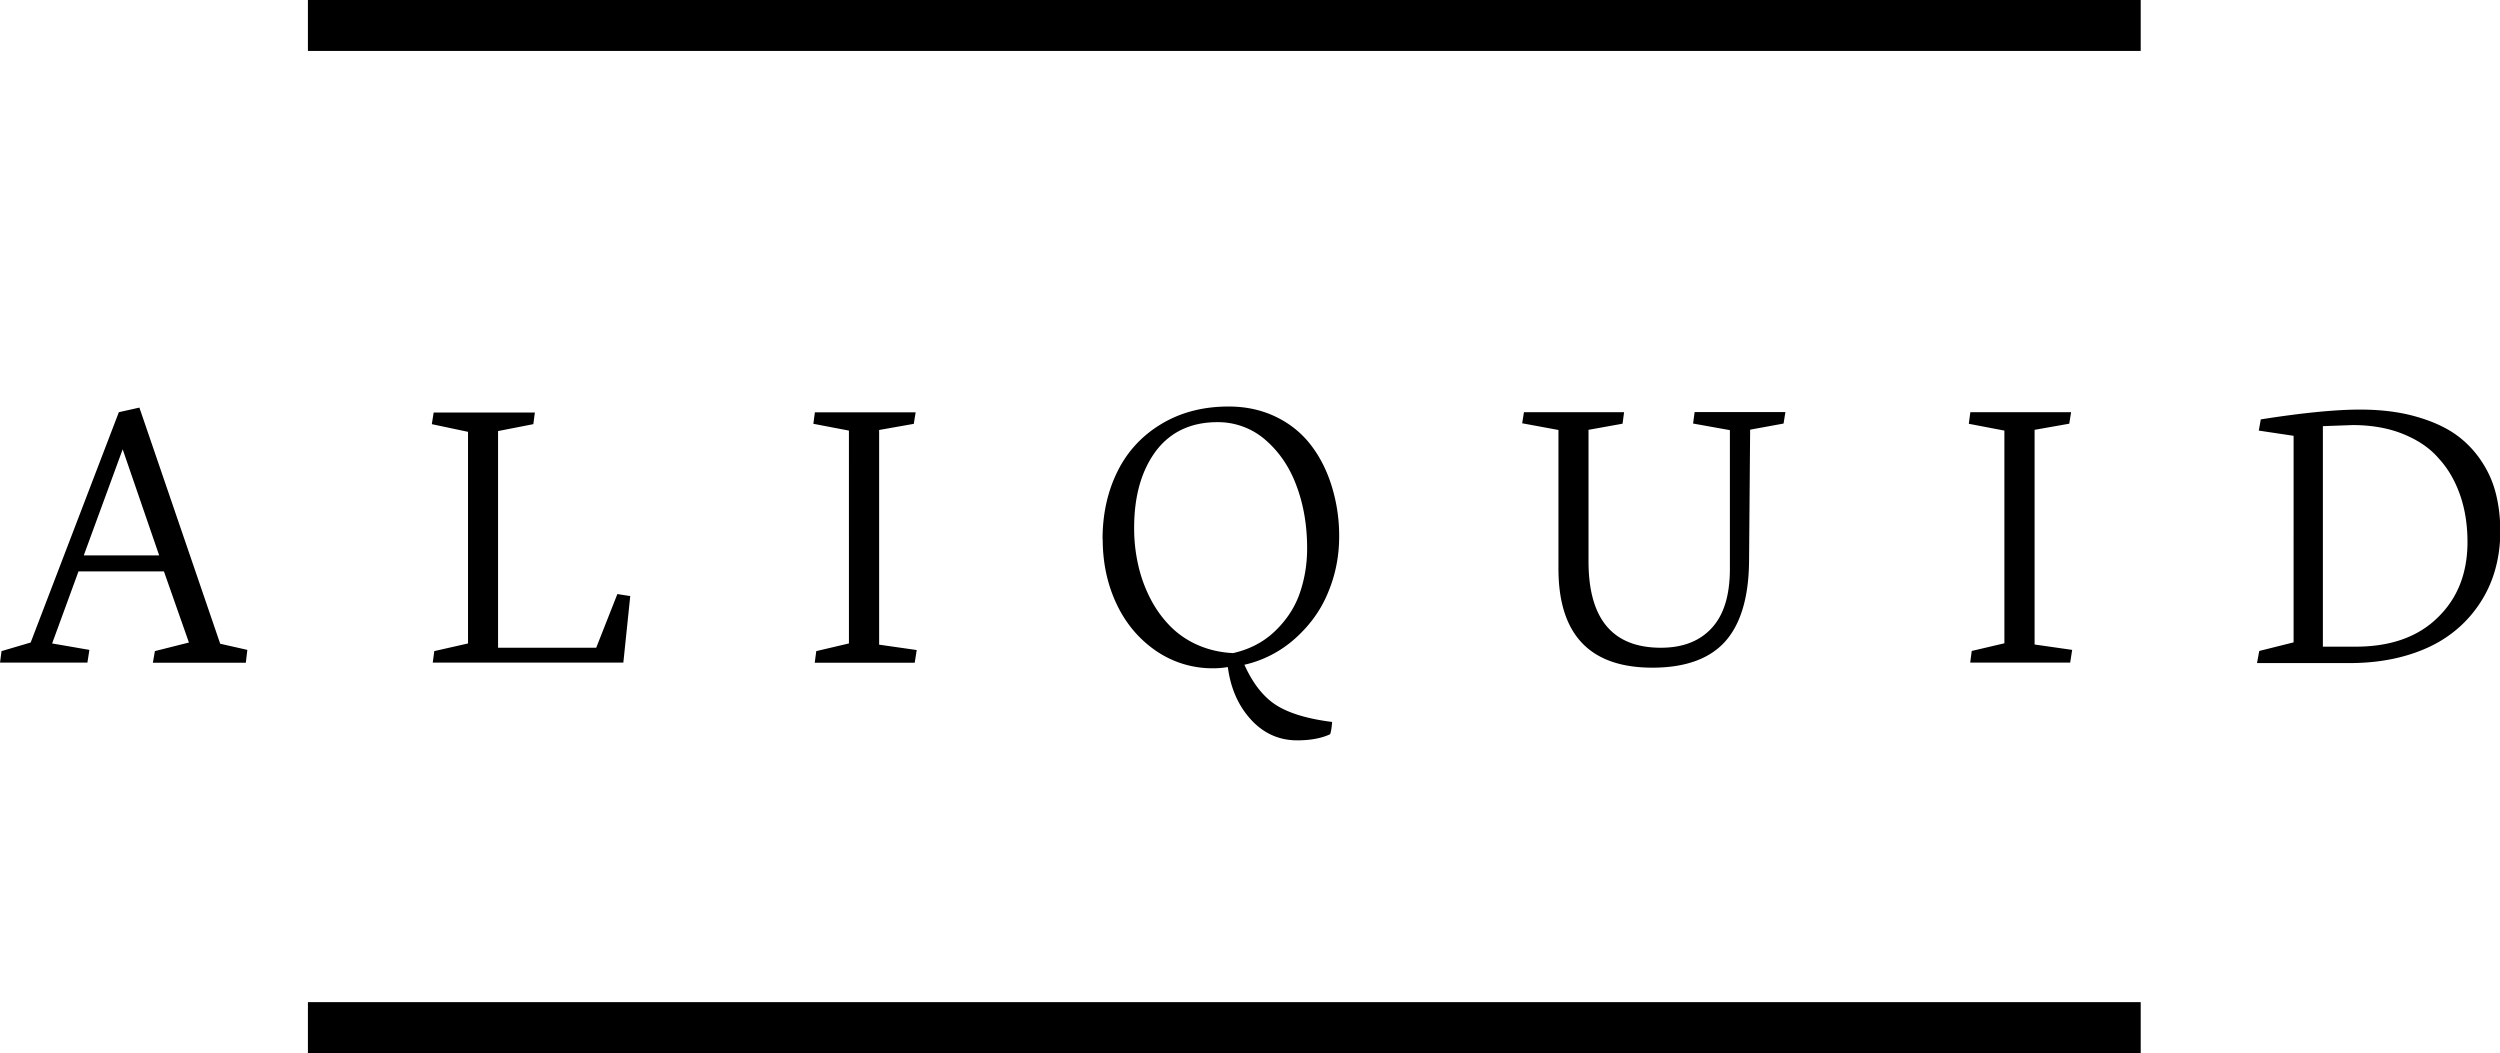 <svg xmlns="http://www.w3.org/2000/svg" viewBox="0 0 163.03 68.67"><path d="M0 43.22l.1-.76L2 41.9l5.75-15.02 1.34-.3 5.27 15.4 1.77.4-.1.84H9.97l.13-.76 2.22-.56-1.63-4.64H5.12l-1.72 4.7 2.43.42-.13.83H0zm5.48-7h4.9L8 29.3l-2.53 6.9zm22.74 7l.1-.76 2.2-.5v-13.8l-2.36-.5.12-.76h6.6l-.1.76-2.3.45v14.13h6.4l1.38-3.5.84.13-.45 4.34h-12.4zm24.82-15.58l.1-.75h6.57l-.12.75-2.26.4v14l2.45.35-.13.83h-6.52l.1-.76 2.13-.5V28.08l-2.3-.44zm18.86 7.52c0-1.67.34-3.16 1-4.47s1.64-2.34 2.9-3.08 2.7-1.1 4.32-1.1c1.12 0 2.14.22 3.06.66s1.68 1.05 2.28 1.82 1.06 1.67 1.38 2.7a10.95 10.95 0 0 1 .49 3.29c0 1.26-.23 2.46-.7 3.6-.46 1.15-1.17 2.15-2.13 3.02a7.41 7.41 0 0 1-3.35 1.75c.55 1.22 1.24 2.1 2.07 2.63s2.05.9 3.65 1.1c-.03.38-.07.65-.13.8-.55.26-1.27.4-2.15.4-1.17 0-2.18-.45-3-1.34s-1.34-2.04-1.52-3.44a5.58 5.58 0 0 1-.94.08 6.49 6.49 0 0 1-3.72-1.12c-1.1-.75-1.97-1.76-2.58-3.04s-.92-2.7-.92-4.25zm2.06-.73a10.71 10.71 0 0 0 .25 2.35 9.11 9.11 0 0 0 .77 2.18c.35.7.78 1.3 1.28 1.82s1.1.95 1.82 1.27 1.5.5 2.33.54c1.06-.24 1.96-.7 2.7-1.4s1.3-1.52 1.63-2.45.5-1.92.5-2.98c0-1.5-.23-2.85-.7-4.1-.46-1.24-1.15-2.23-2.05-3a4.7 4.7 0 0 0-3.1-1.13c-1.7 0-3.05.62-4 1.87-.95 1.27-1.43 2.94-1.43 5.02zm25.3-6.8l.12-.75h6.53l-.1.75-2.22.4v8.57c0 3.76 1.57 5.64 4.72 5.64 1.43 0 2.54-.43 3.33-1.3s1.17-2.15 1.17-3.86v-9.03l-2.4-.43.1-.75h5.92l-.12.75-2.18.4-.07 8.57c-.02 2.3-.52 4.05-1.52 5.2s-2.6 1.75-4.78 1.75c-4.08 0-6.13-2.15-6.13-6.46v-9.04l-2.38-.44zm29.13 0l.1-.75h6.57l-.12.75-2.26.4v14l2.45.35-.13.83h-6.52l.1-.76 2.13-.5V28.08l-2.3-.44zm18.8 15.58l.14-.76 2.24-.56V28.42l-2.27-.34.13-.73c2.72-.43 4.88-.64 6.47-.64 1.36 0 2.57.15 3.63.45 1.07.3 1.94.7 2.62 1.18a6.55 6.55 0 0 1 1.7 1.78c.46.7.75 1.4.93 2.15s.27 1.53.27 2.38c0 .9-.12 1.78-.37 2.62a7.73 7.73 0 0 1-1.15 2.34 7.84 7.84 0 0 1-1.92 1.89c-.76.53-1.68.96-2.77 1.27s-2.3.47-3.6.47h-6.05zm4.3-1.04h2.13c2.27 0 4.06-.63 5.35-1.9 1.3-1.26 1.94-2.9 1.94-4.93 0-1.1-.16-2.13-.48-3.05s-.78-1.73-1.4-2.4c-.6-.7-1.4-1.22-2.35-1.6s-2.04-.57-3.26-.57l-1.94.07v14.4zM20.08 0H139.6v3.32H20.08zm0 65.35H139.6v3.32H20.08z"/></svg>